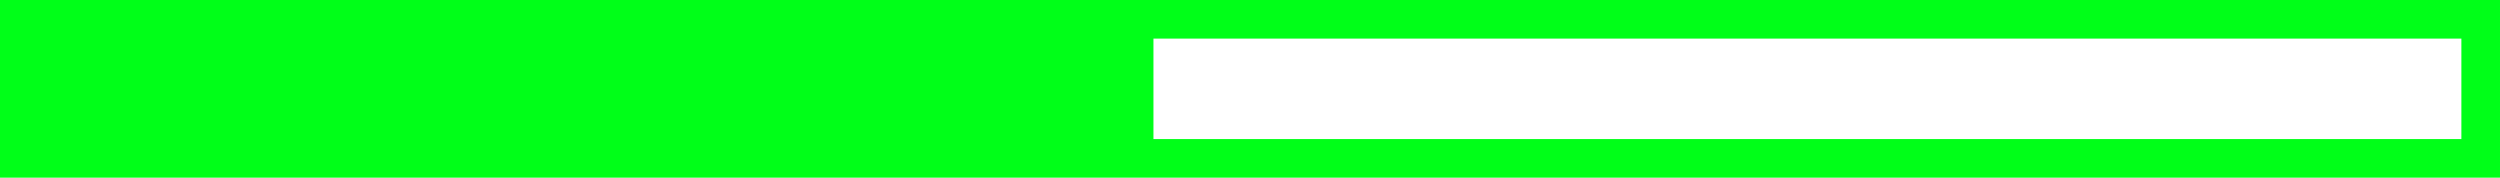 <svg version="1.1" xmlns="http://www.w3.org/2000/svg" xmlns:xlink="http://www.w3.org/1999/xlink" width="485.5" height="34.5" viewBox="0,0,485.5,34.5"><g transform="translate(2.75,-342.75)"><g data-paper-data="{&quot;isPaintingLayer&quot;:true}" fill-rule="nonzero" stroke="#00ff18" stroke-width="7.5" stroke-linecap="butt" stroke-linejoin="miter" stroke-miterlimit="10" stroke-dasharray="" stroke-dashoffset="0" style="mix-blend-mode: normal"><path d="M1,373.5v-27h478v27z" fill="none"/><path d="M3.5,370.8v-24h14v24z" fill="#00ff18"/><path d="M19.5,371.8v-24h10v24z" fill="#00ff18"/><path d="M30.5,366.8v-15h9v15z" fill="#00ff18"/><path d="M38.5,368.8v-22h15v22z" fill="#00ff18"/><path d="M52.5,367.8v-17h15v17z" fill="#00ff18"/><path d="M68.5,366.8v-16h13v16z" fill="#00ff18"/><path d="M81.5,368.8v-21h6v21z" fill="#00ff18"/><path d="M91.5,370.8v-21h6v21z" fill="#00ff18"/><path d="M98.5,369.8v-22h19v22z" fill="#00ff18"/><path d="M113.5,368.8v-22h16v22z" fill="#00ff18"/><path d="M125.5,370.8v-20h8v20z" fill="#00ff18"/><path d="M133.5,369.8v-20h14v20z" fill="#00ff18"/><path d="M145.5,371.8v-25h8v25z" fill="#00ff18"/><path d="M155.5,370.8v-20h14v20z" fill="#00ff18"/><path d="M168.5,370.8v-19h11v19z" fill="#00ff18"/><path d="M178.5,367.8v-19h13v19z" fill="#00ff18"/><path d="M190.5,366.8v-18h18v18z" fill="#00ff18"/><path d="M208.5,371.8v-24h9v24z" fill="#00ff18"/></g></g></svg>